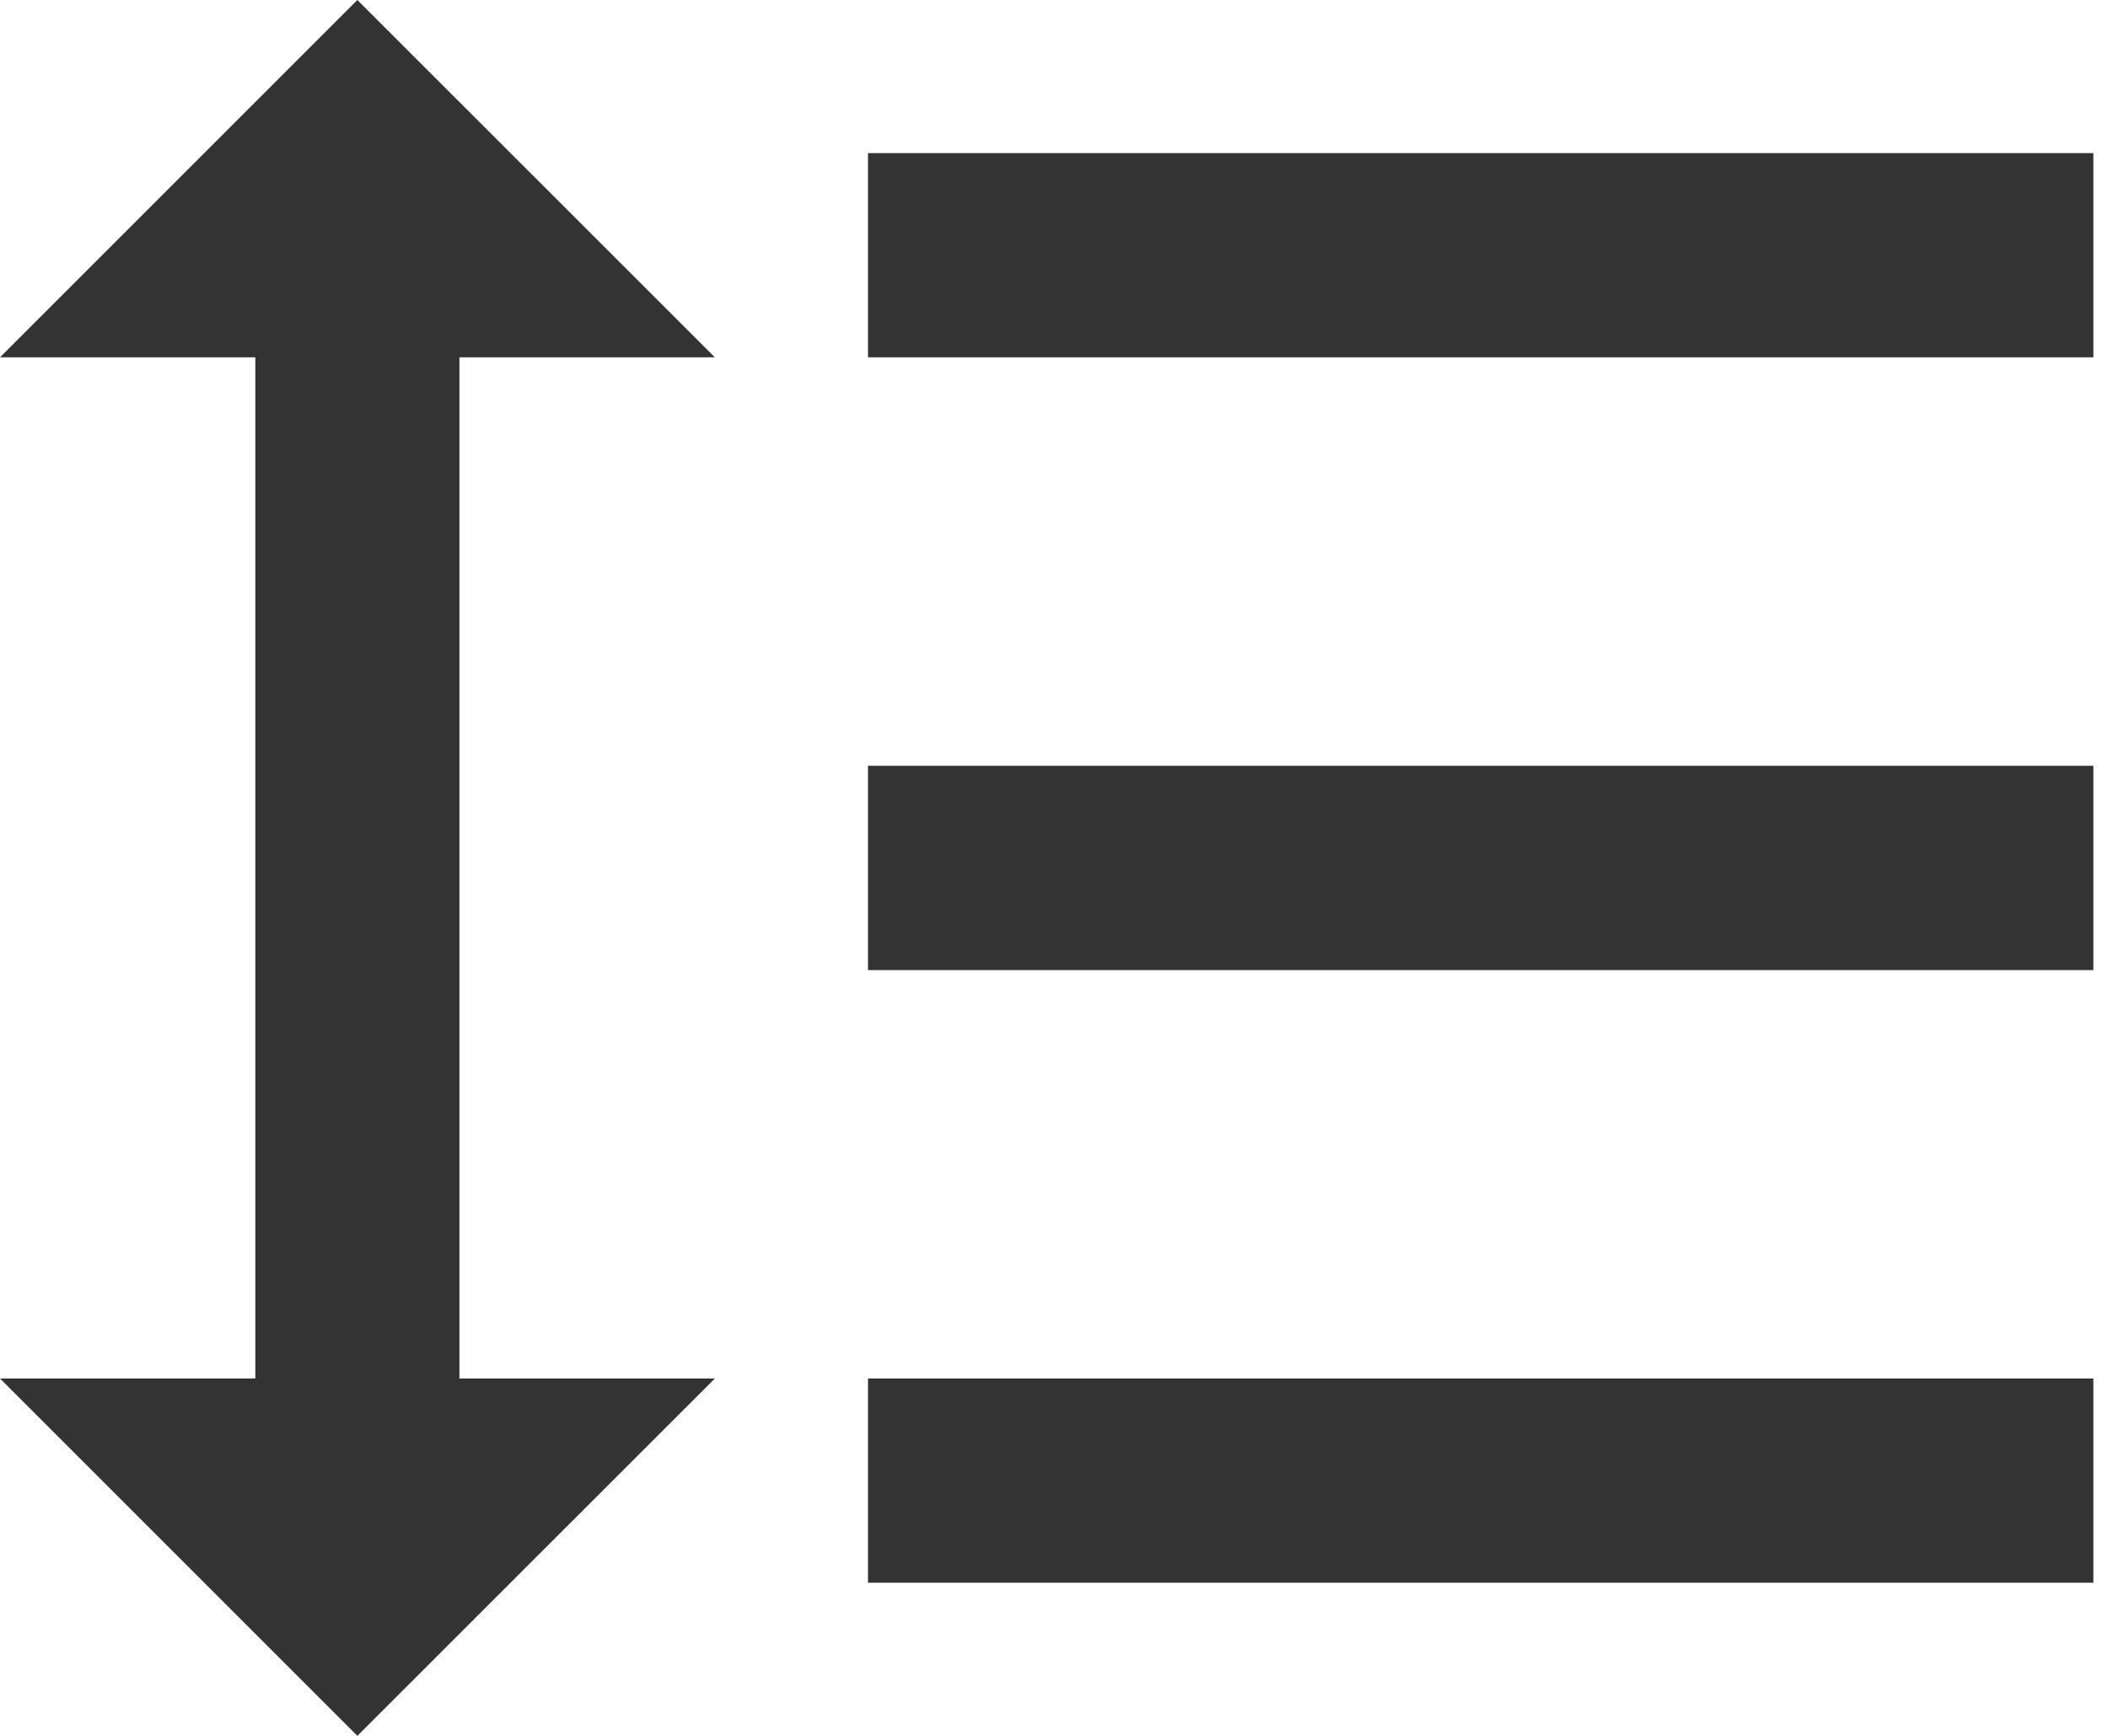 <svg xmlns="http://www.w3.org/2000/svg" width="17" height="14" viewBox="0 0 17 14">
    <path fill="#333" fill-rule="nonzero" d="M3.706 2.882h2.059L2.882 0 0 2.882h2.059v8.236H0L2.882 14l2.883-2.882h-2.06V2.882zM7 1.235v1.647h9.882V1.235H7zm0 11.53h9.882v-1.647H7v1.647zm0-4.941h9.882V6.176H7v1.648z"/>
</svg>
